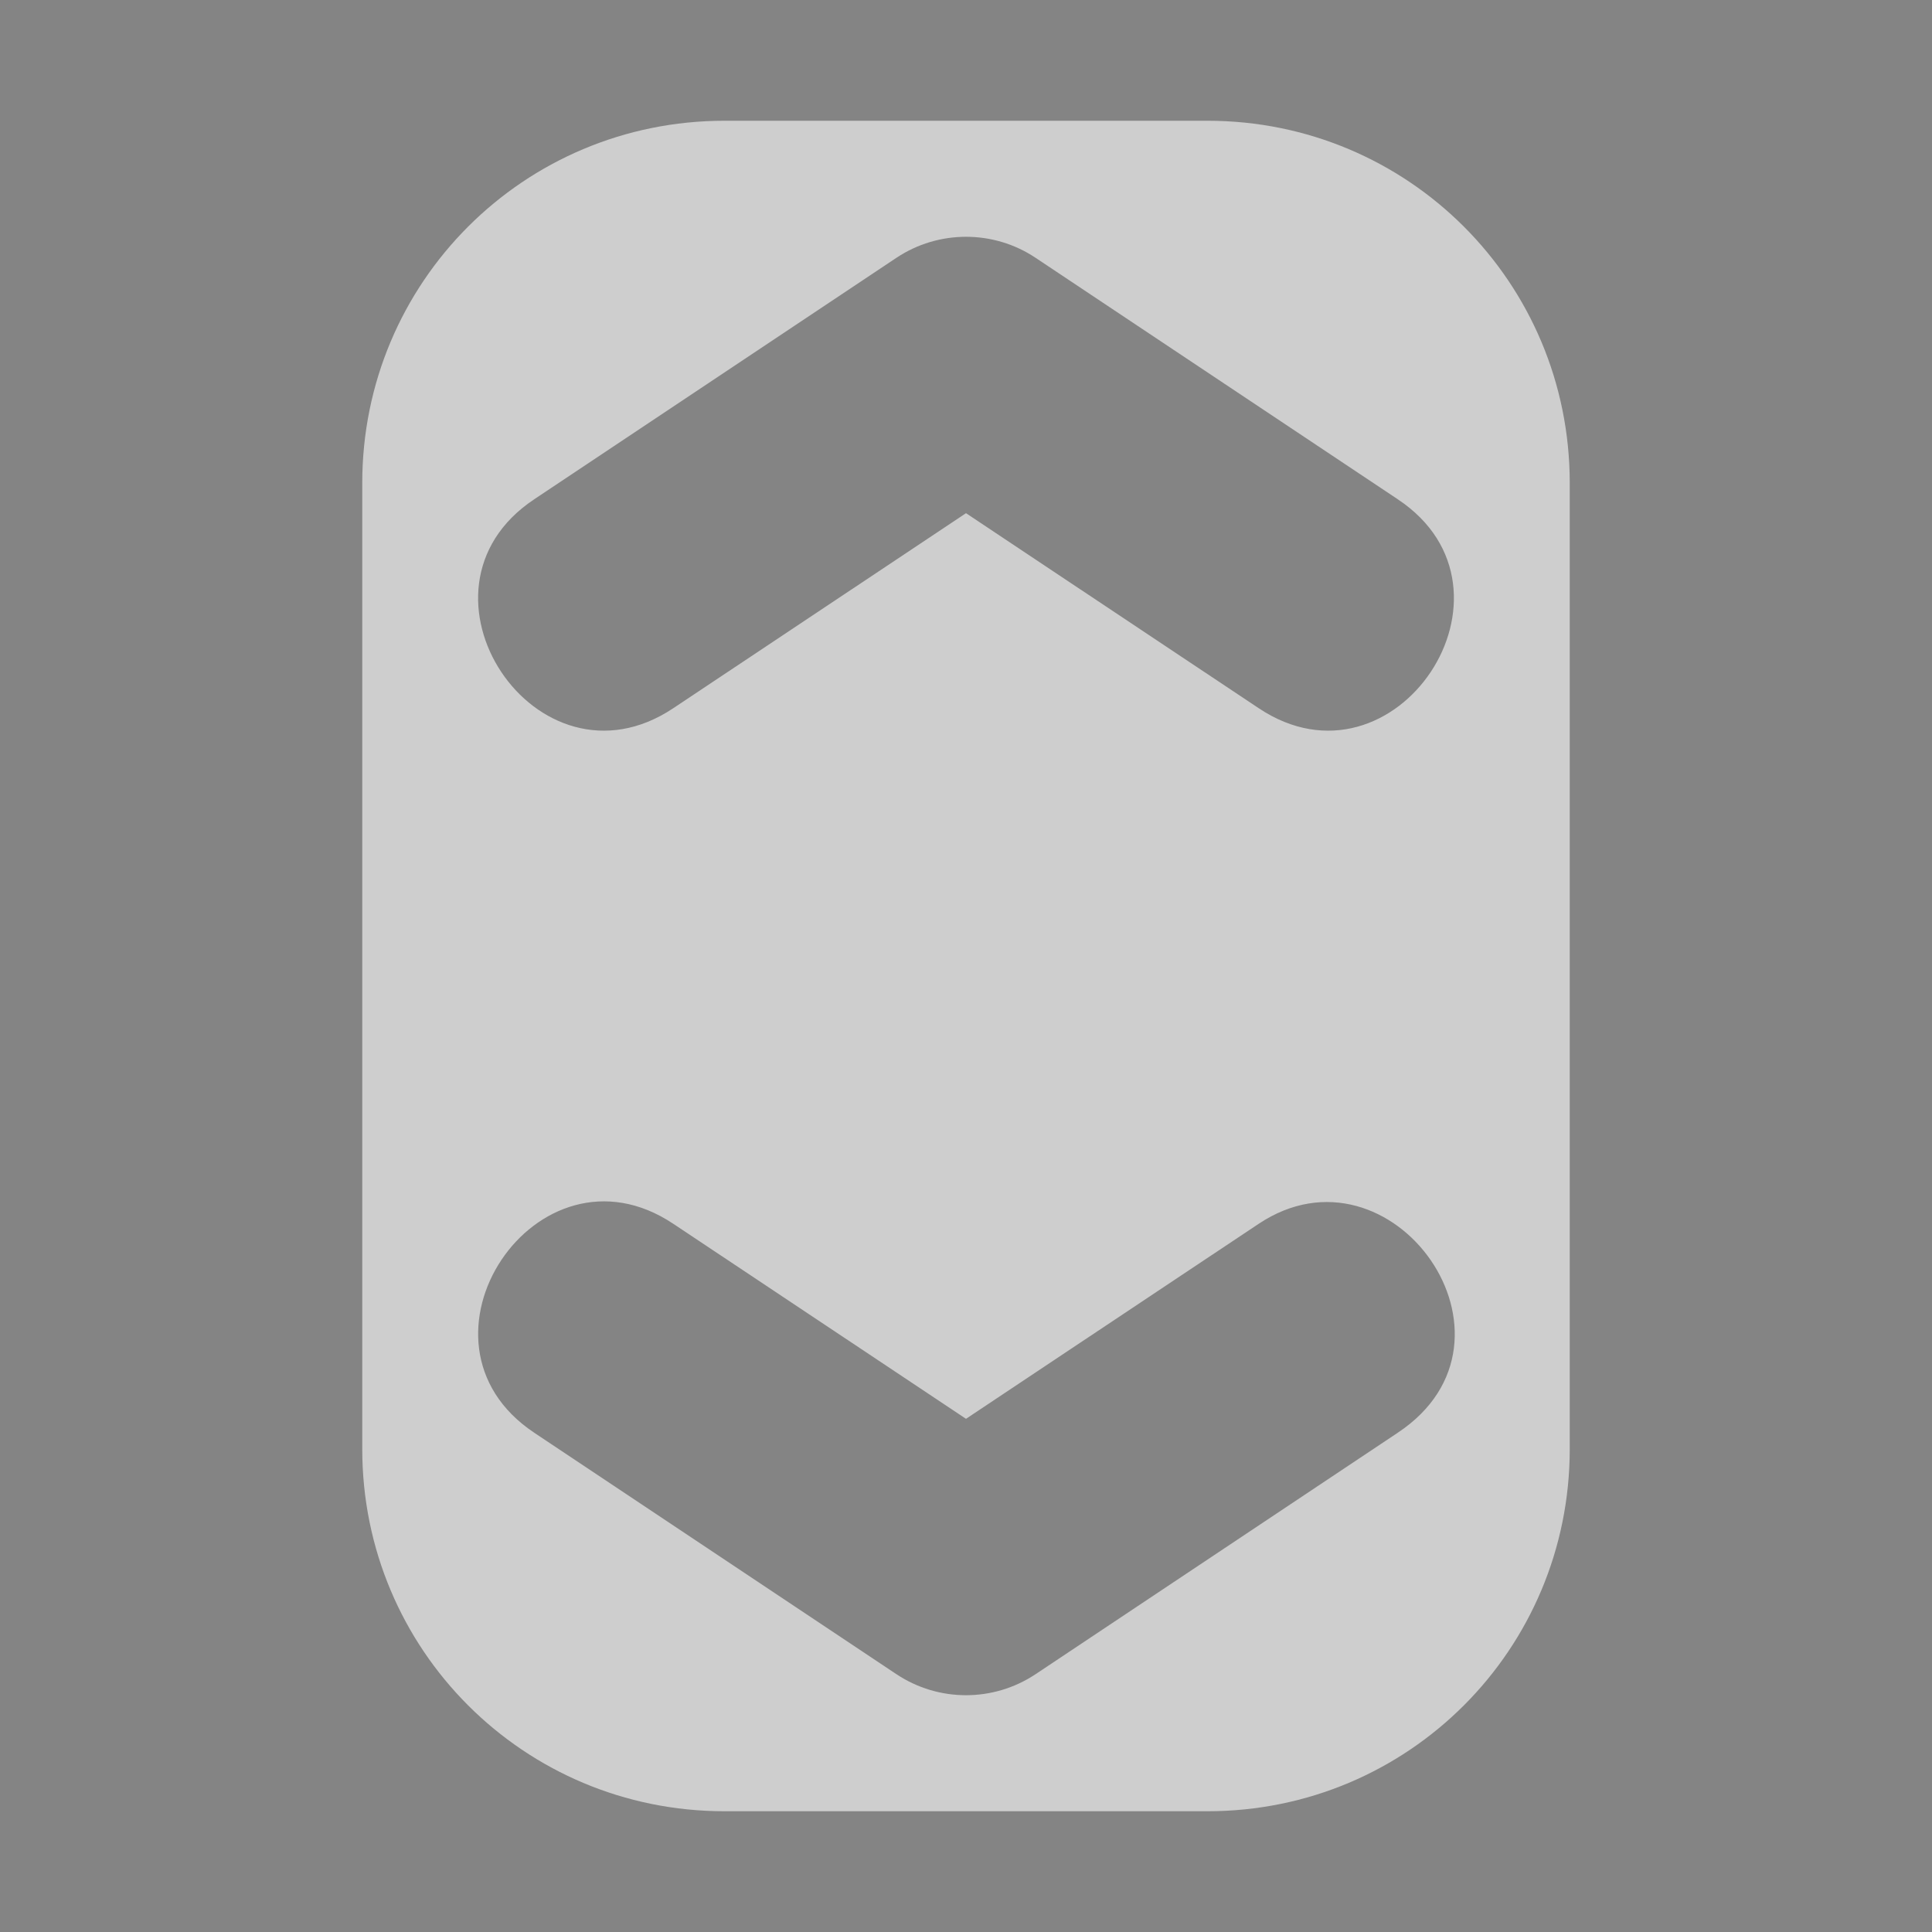 <svg fill="#fff" fill-opacity="0.6" height="16" width="16" xmlns="http://www.w3.org/2000/svg"><rect width="100%" height="100%" fill="#333333" stroke="none"/><path d="m6 1c-1.662 0-3 1.338-3 3v8c0 1.662 1.338 3 3 3h4c1.662 0 3-1.338 3-3v-8c0-1.662-1.338-3-3-3zm2.576 1.135 3 2c1.132.753-.021 2.484-1.152 1.73l-2.424-1.615-2.424 1.615c-1.131.754-2.284-.977-1.152-1.73l3-2c.348-.232.805-.232 1.152 0zm3 9.73-3 2c-.349.232-.803.232-1.152 0l-3-2c-1.132-.754.023-2.483 1.152-1.73l2.424 1.615 2.424-1.615c1.102-.734 2.312.959 1.152 1.73z"/></svg>